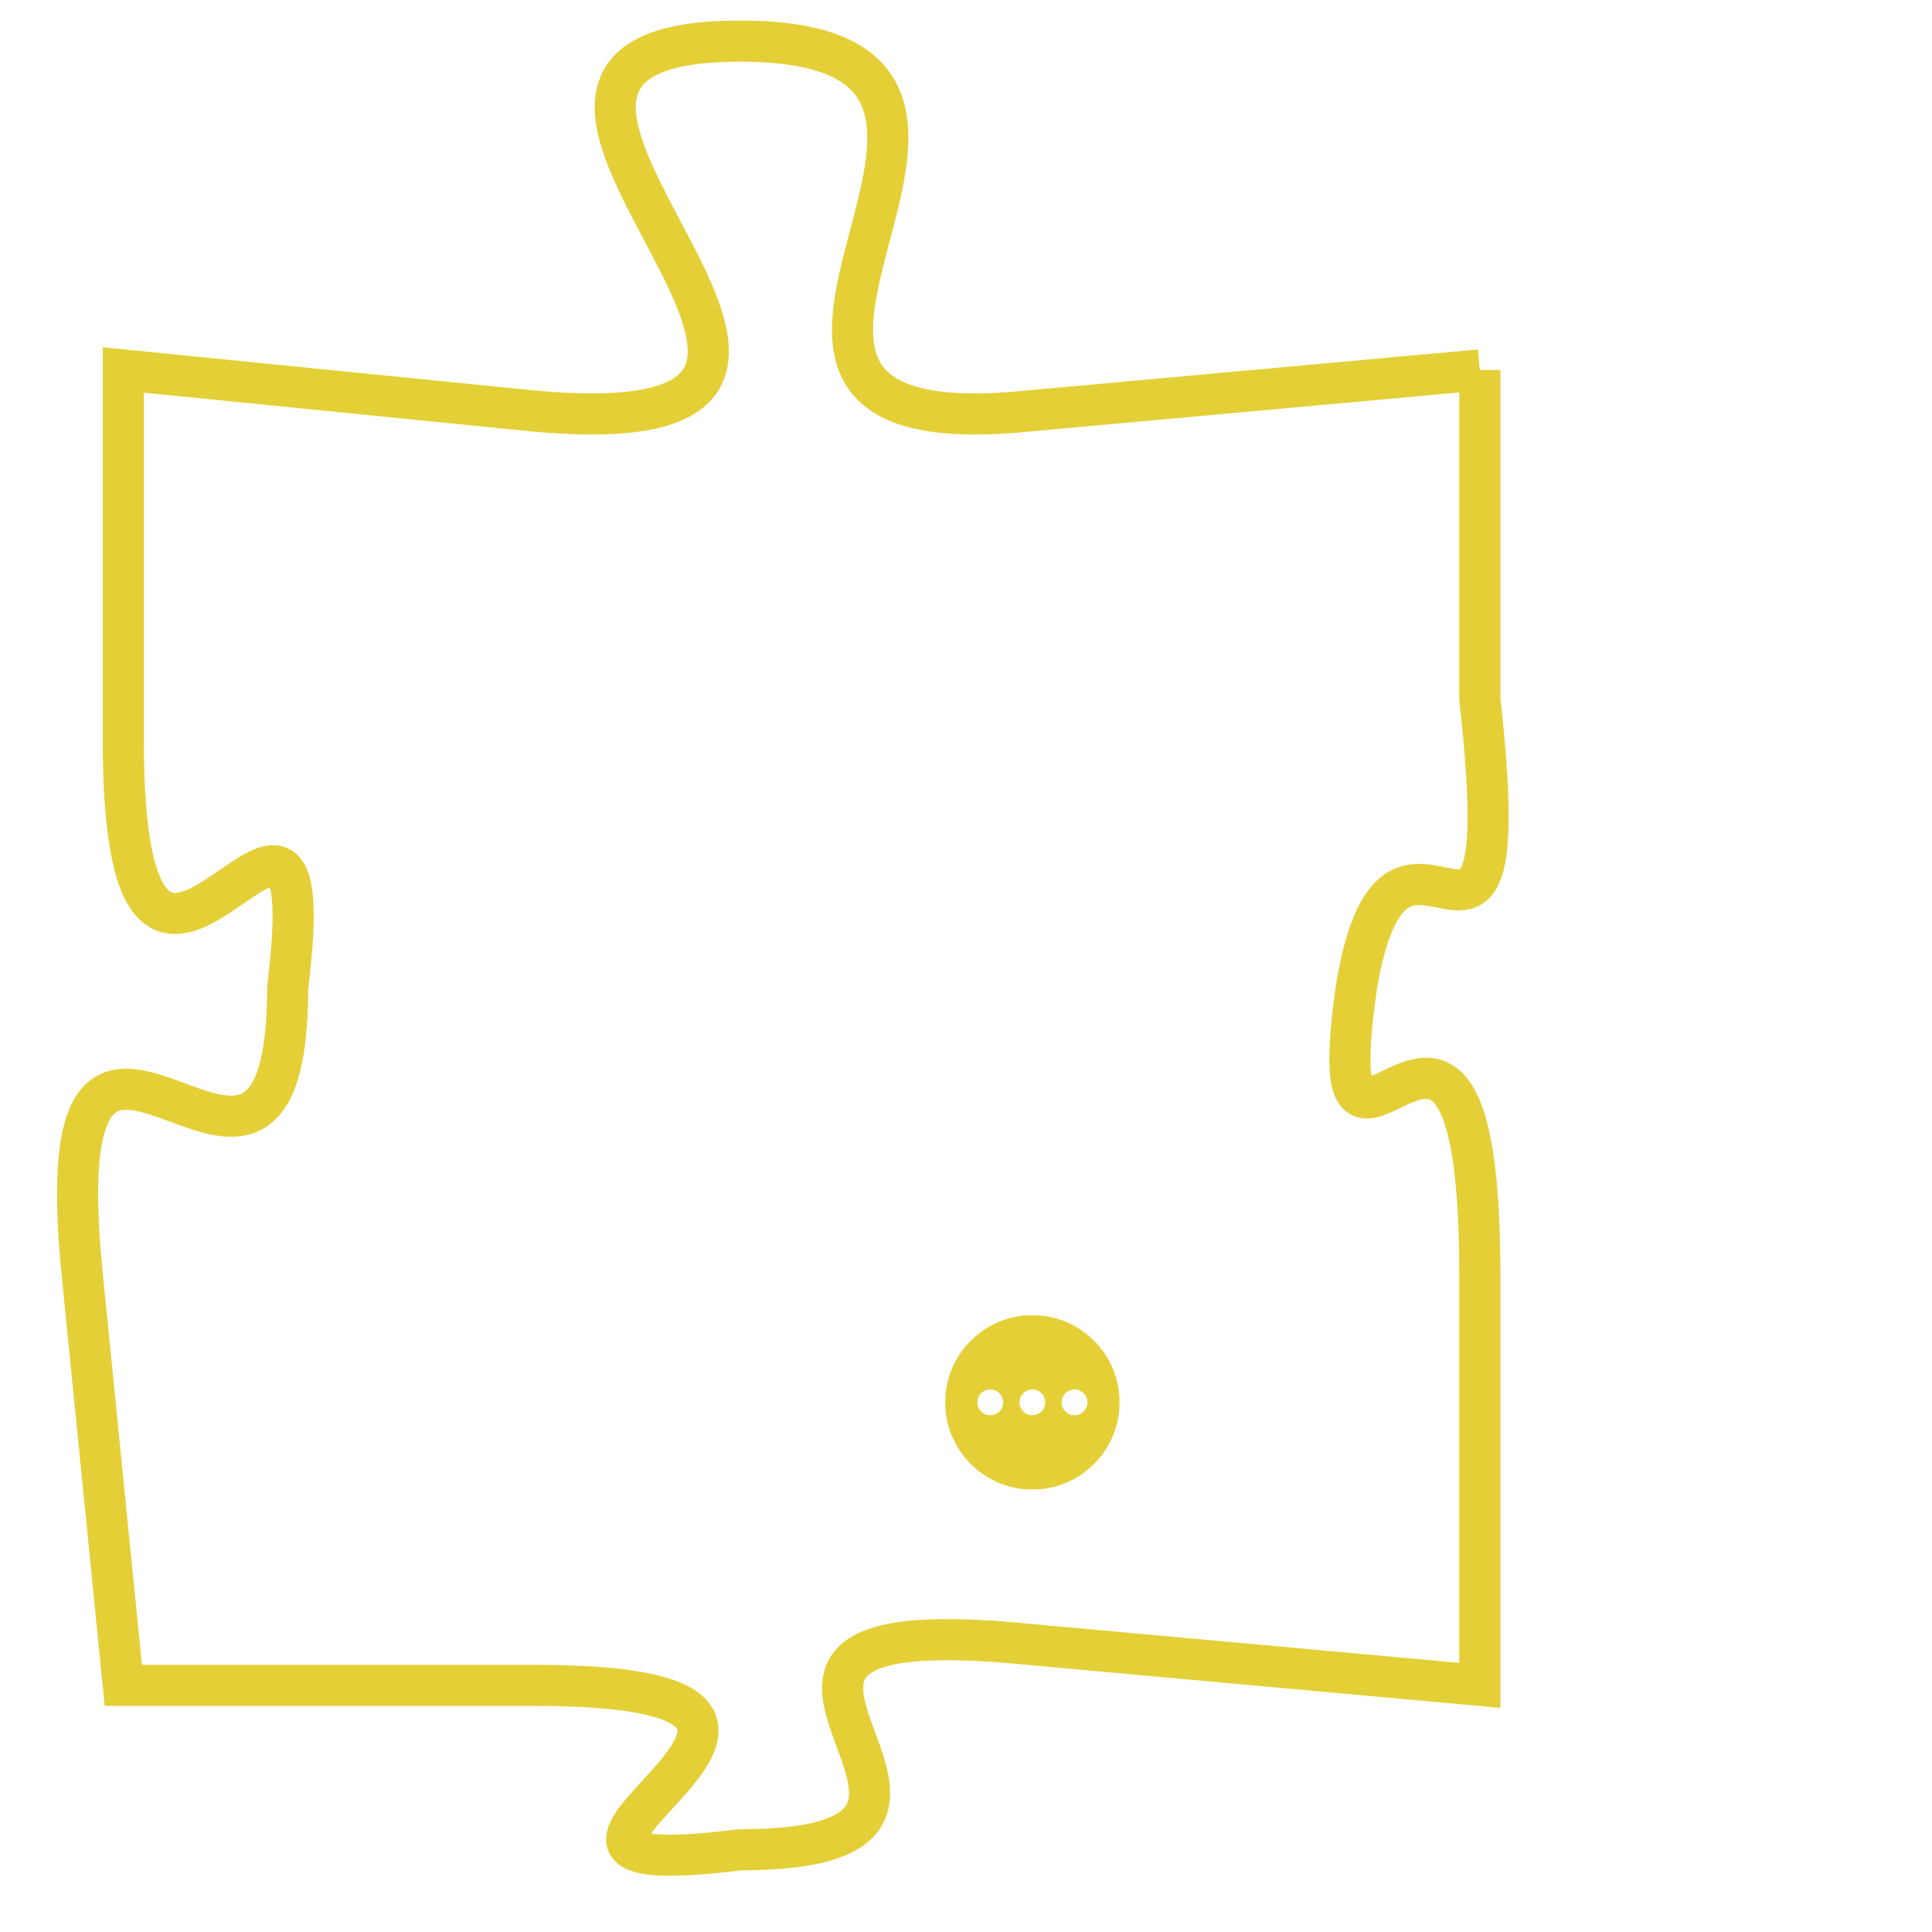 <svg version="1.1" xmlns="http://www.w3.org/2000/svg" xmlns:xlink="http://www.w3.org/1999/xlink" fill="transparent" x="0" y="0" width="350" height="350" preserveAspectRatio="xMinYMin slice"><style type="text/css">.links{fill:transparent;stroke: #E4CF37;}.links:hover{fill:#63D272; opacity:0.4;}</style><defs><g id="allt"><path id="t7755" d="M2838,1888 L2827,1889 C2817,1890 2829,1880 2820,1880 C2811,1880 2826,1890 2815,1889 L2805,1888 2805,1888 L2805,1897 C2805,1907 2810,1895 2809,1903 C2809,1911 2803,1900 2804,1910 L2805,1920 2805,1920 L2815,1920 C2825,1920 2812,1925 2820,1924 C2828,1924 2817,1918 2827,1919 L2838,1920 2838,1920 L2838,1910 C2838,1900 2834,1910 2835,1903 C2836,1897 2839,1905 2838,1896 L2838,1888"/></g><clipPath id="c" clipRule="evenodd" fill="transparent"><use href="#t7755"/></clipPath></defs><svg viewBox="2802 1879 38 47" preserveAspectRatio="xMinYMin meet"><svg width="4380" height="2430"><g><image crossorigin="anonymous" x="0" y="0" href="https://nftpuzzle.license-token.com/assets/completepuzzle.svg" width="100%" height="100%" /><g class="links"><use href="#t7755"/></g></g></svg><svg x="2825" y="1911" height="9%" width="9%" viewBox="0 0 330 330"><g><a xlink:href="https://nftpuzzle.license-token.com/" class="links"><title>See the most innovative NFT based token software licensing project</title><path fill="#E4CF37" id="more" d="M165,0C74.019,0,0,74.019,0,165s74.019,165,165,165s165-74.019,165-165S255.981,0,165,0z M85,190 c-13.785,0-25-11.215-25-25s11.215-25,25-25s25,11.215,25,25S98.785,190,85,190z M165,190c-13.785,0-25-11.215-25-25 s11.215-25,25-25s25,11.215,25,25S178.785,190,165,190z M245,190c-13.785,0-25-11.215-25-25s11.215-25,25-25 c13.785,0,25,11.215,25,25S258.785,190,245,190z"></path></a></g></svg></svg></svg>